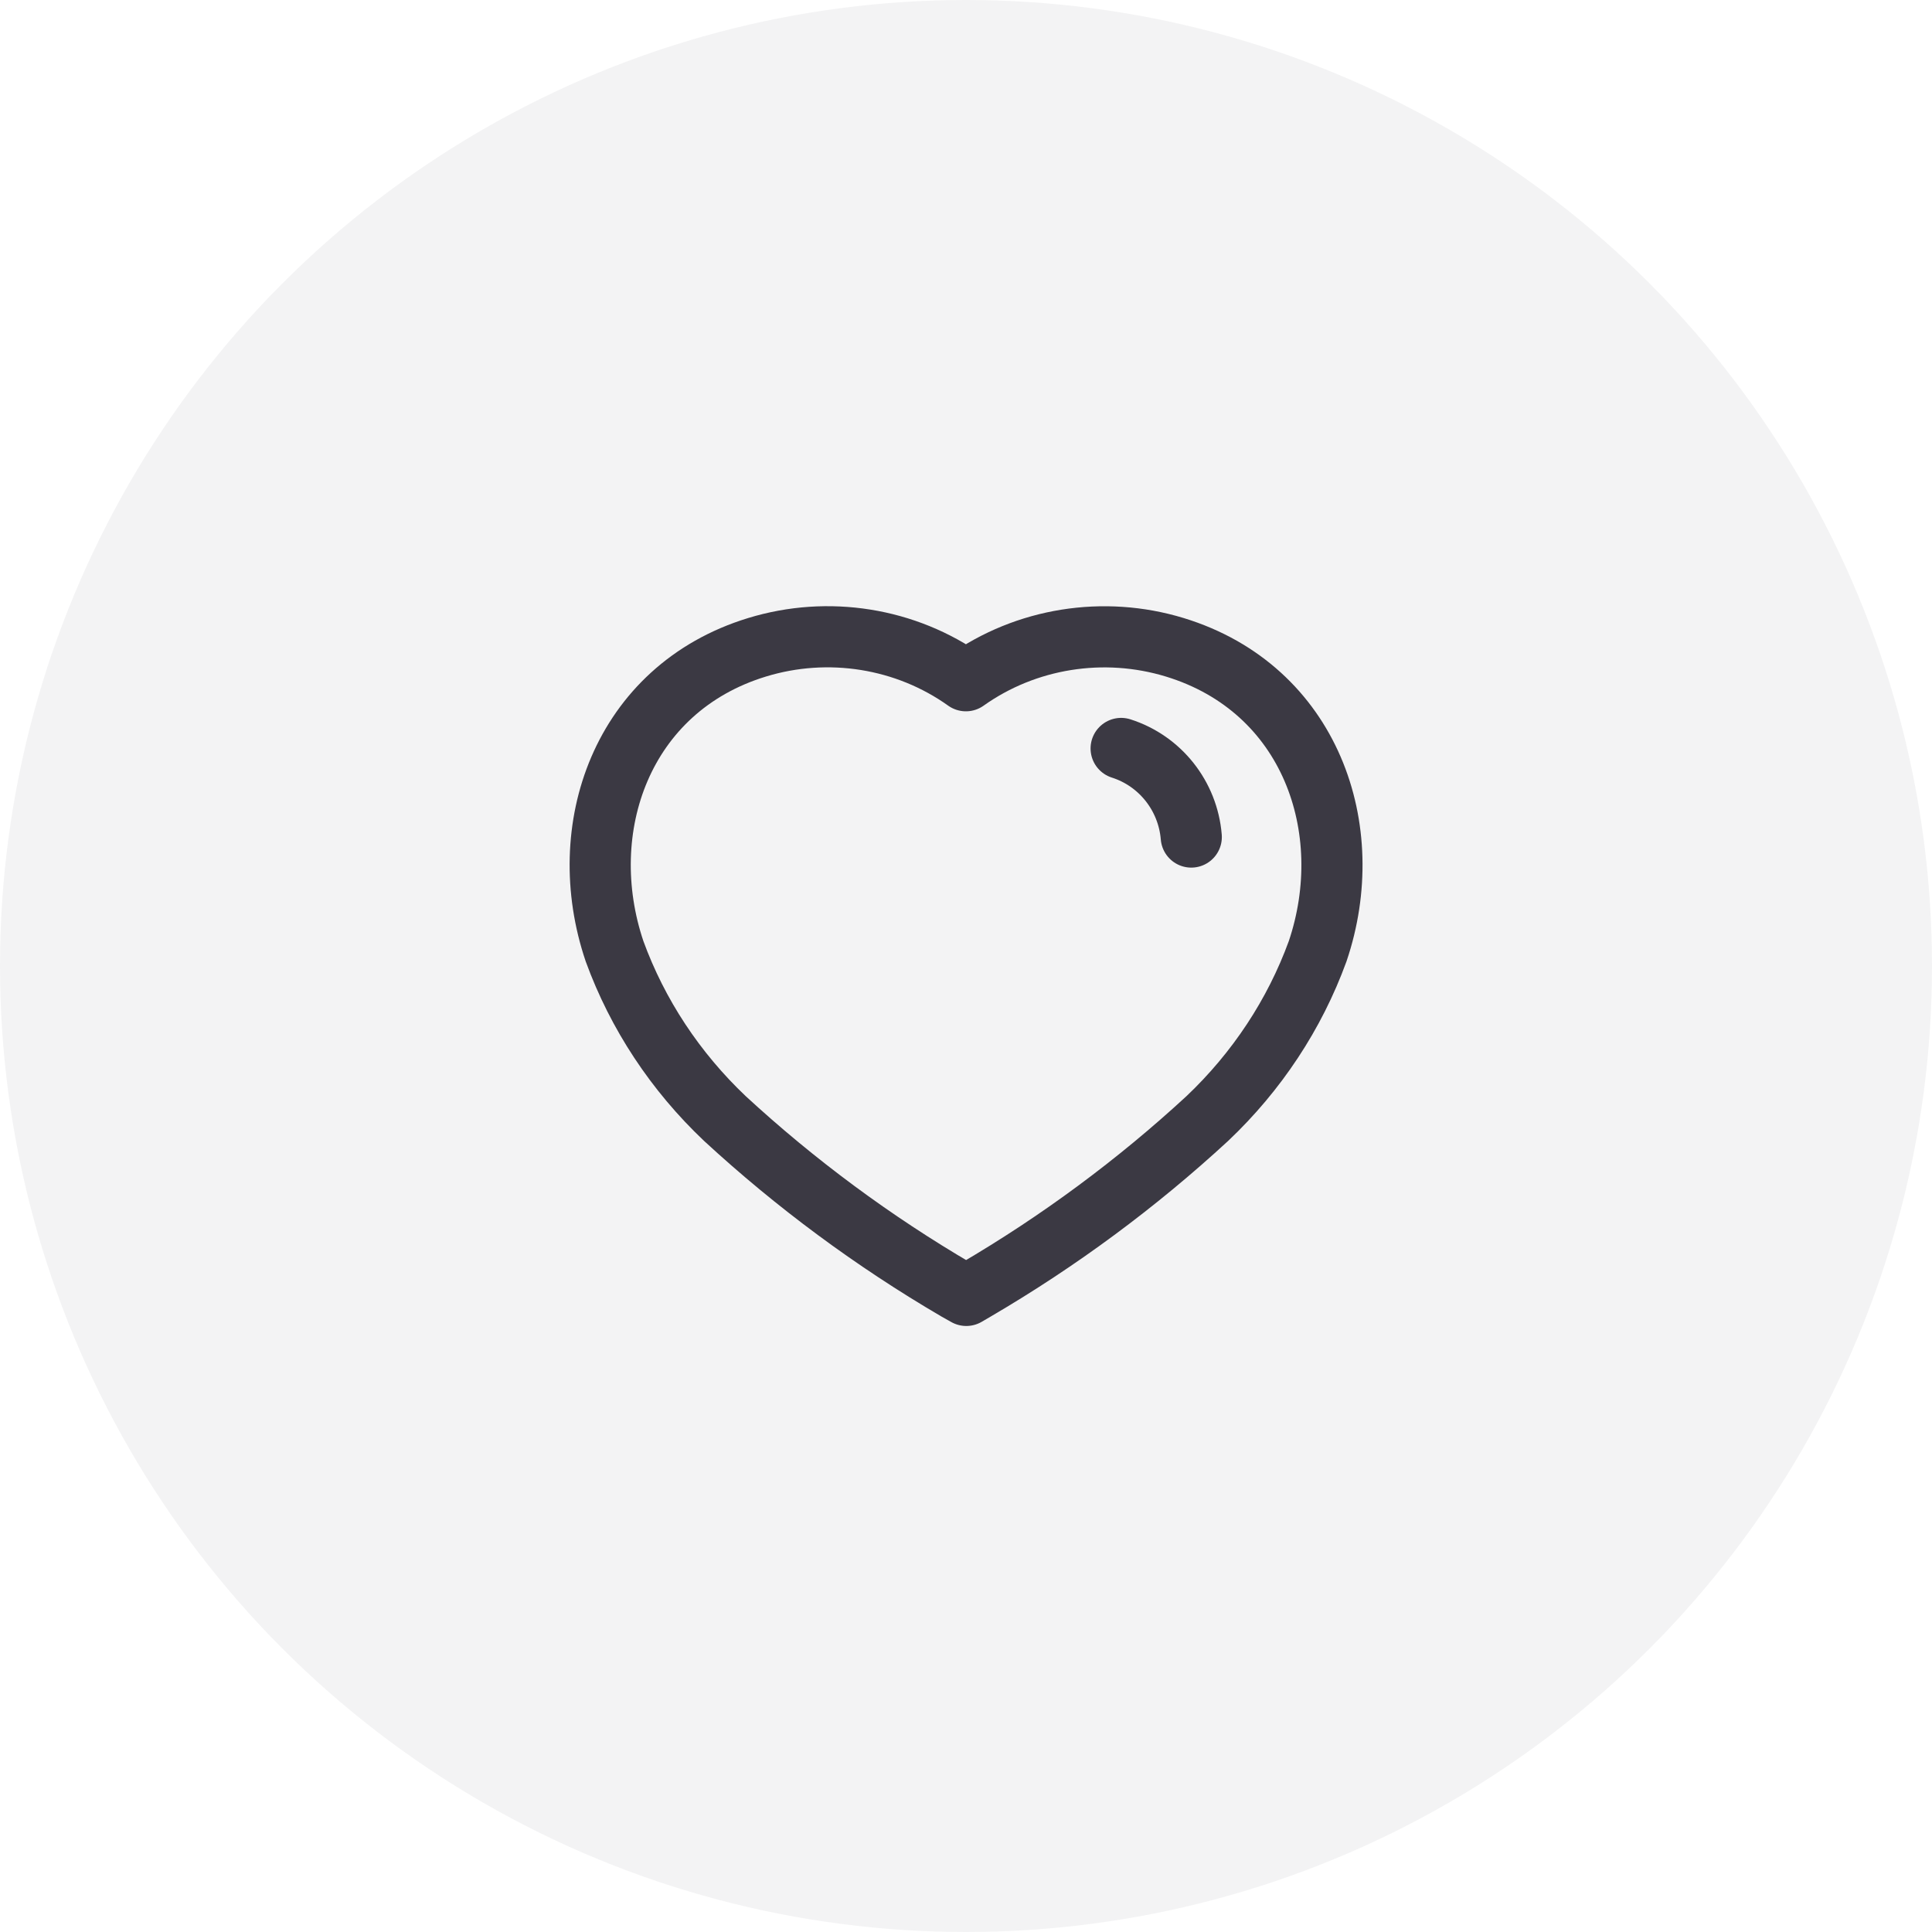 <svg width="20" height="20" viewBox="0 0 20 20" fill="none" xmlns="http://www.w3.org/2000/svg">
<circle opacity="0.06" cx="10" cy="10" r="10" fill="#3B3943"/>
<g clip-path="url(#clip0_168:64449)">
<path d="M11.606 7.748C12.01 7.877 12.297 8.239 12.332 8.665" stroke="#3B3943" stroke-width="0.633" stroke-linecap="round" stroke-linejoin="round"/>
<path fill-rule="evenodd" clip-rule="evenodd" d="M9.905 13.355C9.04 12.849 8.235 12.253 7.504 11.579C6.991 11.093 6.6 10.501 6.362 9.848C5.933 8.581 6.434 7.13 7.836 6.701C8.573 6.475 9.378 6.604 9.999 7.047C10.62 6.605 11.425 6.476 12.162 6.701C13.565 7.13 14.069 8.581 13.64 9.848C13.402 10.501 13.011 11.093 12.498 11.579C11.767 12.253 10.962 12.849 10.097 13.355L10.003 13.41L9.905 13.355Z" stroke="#3B3943" stroke-width="0.633" stroke-linecap="round" stroke-linejoin="round"/>
</g>
<defs>
<clipPath id="clip0_168:64449">
<rect width="9.091" height="9.091" fill="white" transform="translate(5.455 5.455)"/>
</clipPath>
</defs>
</svg>
